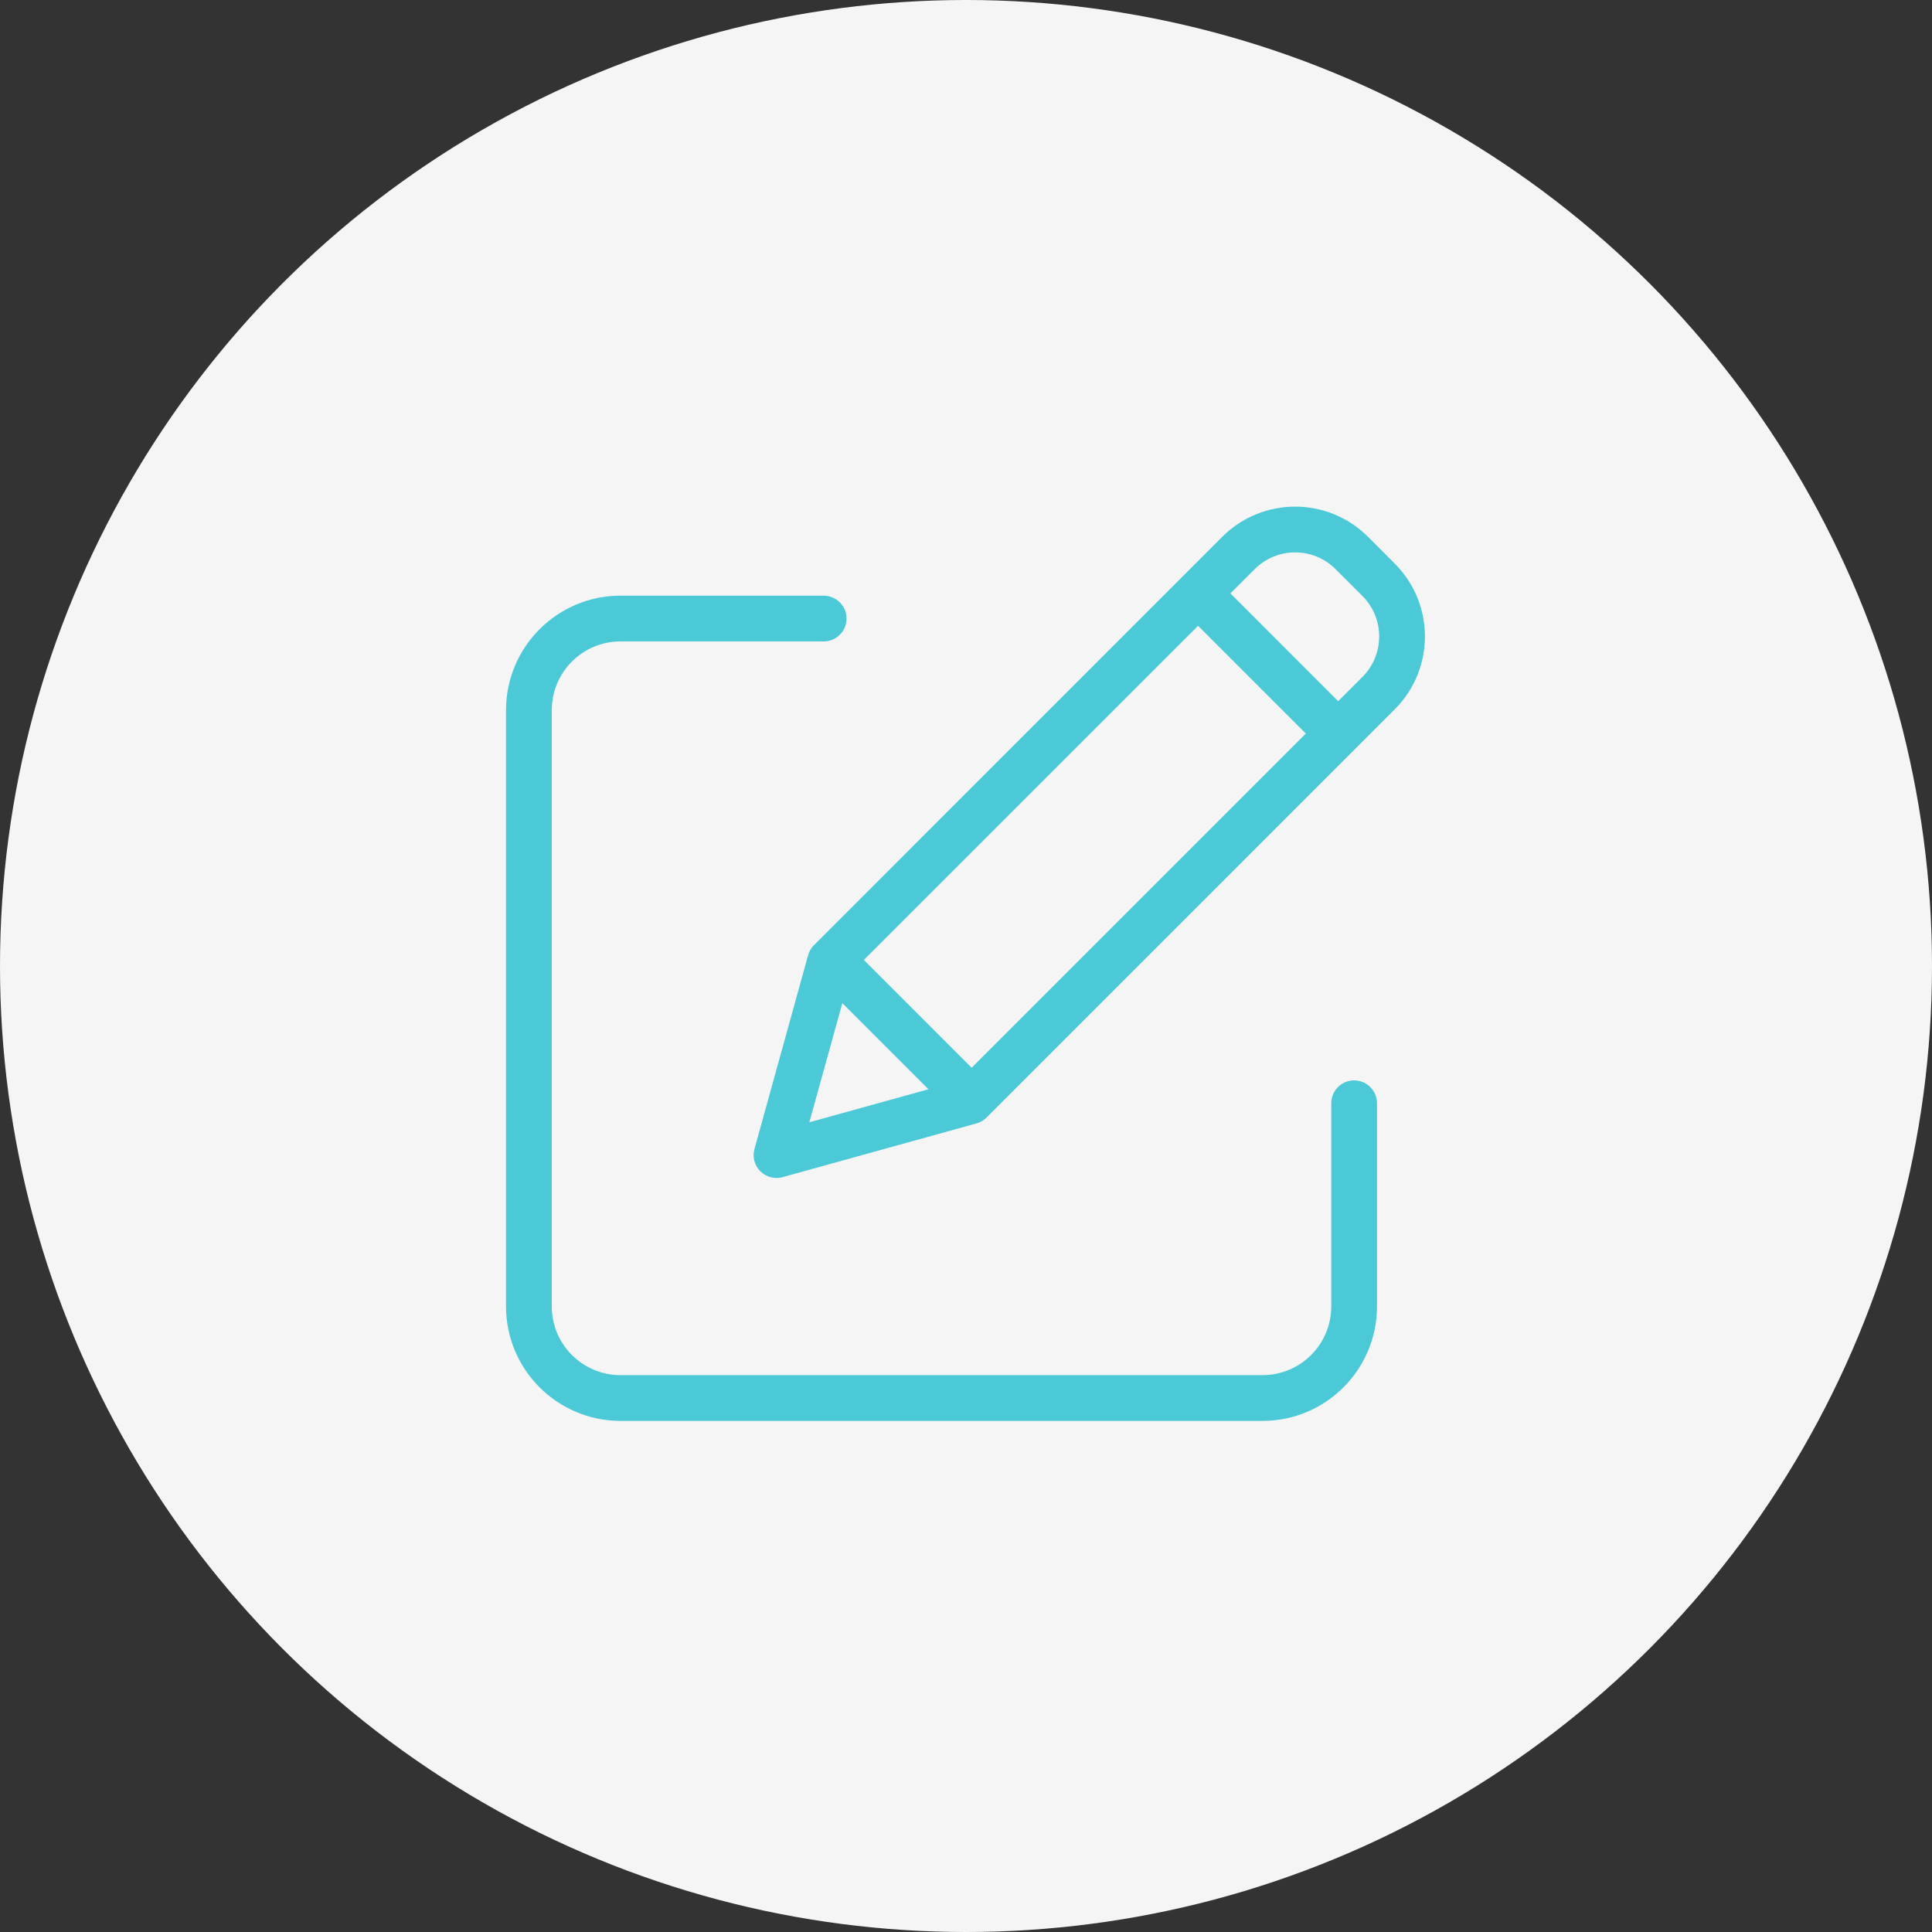<?xml version="1.0" encoding="UTF-8"?>
<svg width="35px" height="35px" viewBox="0 0 35 35" version="1.1" xmlns="http://www.w3.org/2000/svg" xmlns:xlink="http://www.w3.org/1999/xlink">
    <rect x="0" y="0" width="35" height="35" fill="#333333" stroke="none"/>
    <!-- Generator: Sketch 61.2 (89653) - https://sketch.com -->
    <title>Cat</title>
    <desc>Created with Sketch.</desc>
    <defs>
        <circle id="path-1" cx="17.5" cy="17.5" r="17.5"></circle>
    </defs>
    <g id="Page-1" stroke="none" stroke-width="1" fill="none" fill-rule="evenodd">
        <g id="8---JumpStory14_Searched-result" transform="translate(-505, -262)">
            <g id="Illustrations" transform="translate(502, 259)">
                <g id="Cat" transform="translate(3, 3)">
                    <mask id="mask-2" fill="white">
                        <use xlink:href="#path-1"></use>
                    </mask>
                    <use id="Mask" fill="#F5F5F5" xlink:href="#path-1"></use>
                    <g id="edit" mask="url(#mask-2)" fill="#4cc9d7" fill-rule="nonzero">
                        <g transform="translate(9.167, 9.167)">
                            <path d="M15.364,10.405 C15.135,10.405 14.95,10.591 14.95,10.82 L14.95,14.501 C14.949,15.188 14.393,15.744 13.706,15.745 L2.073,15.745 C1.386,15.744 0.83,15.188 0.829,14.501 L0.829,3.697 C0.83,3.011 1.386,2.454 2.073,2.453 L5.754,2.453 C5.983,2.453 6.169,2.268 6.169,2.039 C6.169,1.81 5.983,1.624 5.754,1.624 L2.073,1.624 C0.929,1.625 0.001,2.553 0,3.697 L0,14.501 C0.001,15.645 0.929,16.573 2.073,16.574 L13.706,16.574 C14.85,16.573 15.778,15.645 15.779,14.501 L15.779,10.82 C15.779,10.591 15.593,10.405 15.364,10.405 Z" id="Path"></path>
                            <path d="M15.615,0.557 C14.886,-0.171 13.705,-0.171 12.976,0.557 L5.58,7.954 C5.529,8.005 5.492,8.067 5.473,8.136 L4.501,11.648 C4.461,11.792 4.501,11.946 4.607,12.052 C4.713,12.157 4.867,12.198 5.011,12.158 L8.522,11.185 C8.591,11.166 8.654,11.13 8.705,11.079 L16.101,3.682 C16.829,2.953 16.829,1.773 16.101,1.044 L15.615,0.557 Z M6.483,8.223 L12.537,2.17 L14.489,4.122 L8.435,10.176 L6.483,8.223 Z M6.093,9.006 L7.653,10.566 L5.495,11.164 L6.093,9.006 Z M15.515,3.096 L15.075,3.536 L13.123,1.583 L13.563,1.144 C13.967,0.739 14.624,0.739 15.028,1.144 L15.515,1.63 C15.919,2.035 15.919,2.691 15.515,3.096 L15.515,3.096 Z" id="Shape"></path>
                        </g>
                    </g>
                </g>
            </g>
        </g>
    </g>
</svg>